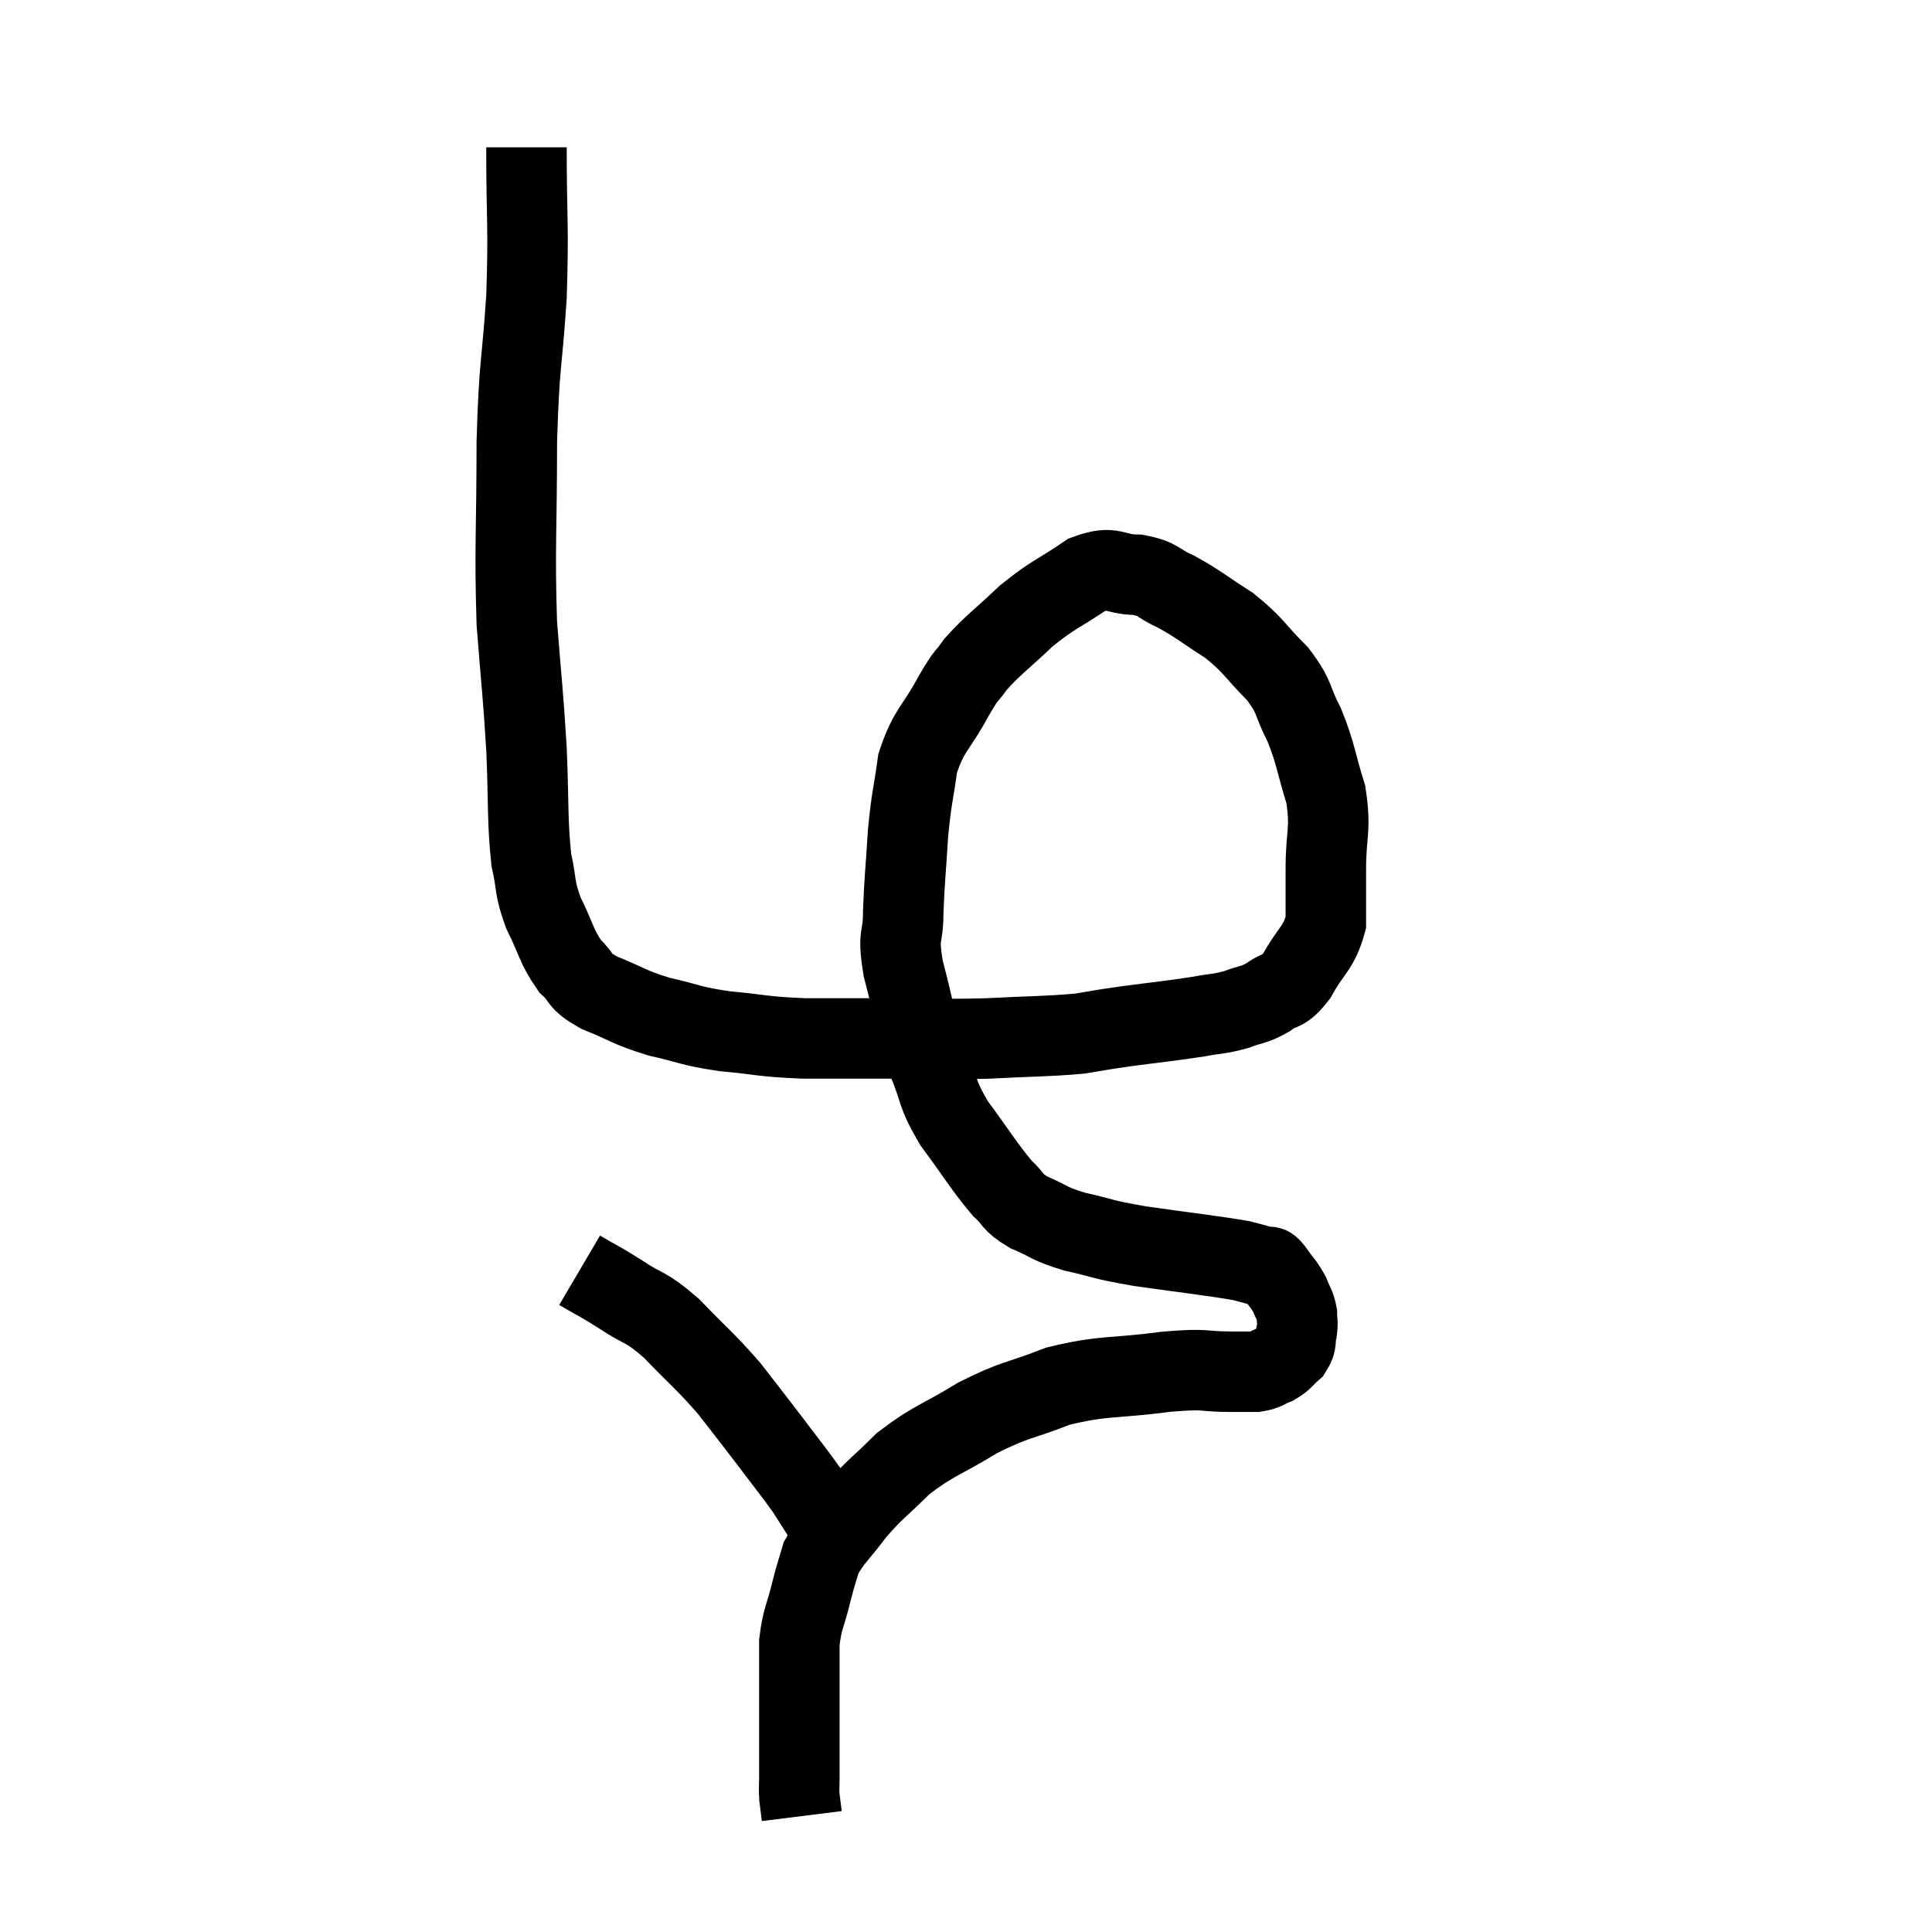 <svg width="48" height="48" viewBox="0 0 48 48" xmlns="http://www.w3.org/2000/svg"><path d="M 13.08 3.66 C 13.08 5.52, 13.14 5.55, 13.08 7.38 C 12.96 9.18, 12.9 8.955, 12.84 10.98 C 12.84 13.23, 12.78 13.575, 12.84 15.48 C 12.96 17.04, 12.99 17.13, 13.08 18.6 C 13.14 19.98, 13.095 20.34, 13.2 21.36 C 13.35 22.02, 13.26 22.02, 13.5 22.68 C 13.83 23.34, 13.815 23.505, 14.16 24 C 14.52 24.33, 14.325 24.345, 14.88 24.66 C 15.63 24.96, 15.6 25.02, 16.38 25.26 C 17.19 25.44, 17.1 25.485, 18 25.62 C 18.99 25.71, 18.9 25.755, 19.98 25.8 C 21.15 25.8, 21.18 25.8, 22.32 25.8 C 23.43 25.8, 23.415 25.83, 24.54 25.8 C 25.68 25.74, 25.965 25.755, 26.82 25.68 C 27.39 25.59, 27.225 25.605, 27.96 25.5 C 28.86 25.38, 29.07 25.365, 29.76 25.26 C 30.24 25.17, 30.285 25.2, 30.72 25.08 C 31.11 24.93, 31.125 24.99, 31.5 24.78 C 31.86 24.51, 31.86 24.705, 32.22 24.24 C 32.58 23.58, 32.76 23.58, 32.94 22.92 C 32.94 22.26, 32.94 22.395, 32.94 21.6 C 32.94 20.67, 33.075 20.64, 32.94 19.74 C 32.67 18.87, 32.7 18.75, 32.4 18 C 32.07 17.37, 32.205 17.355, 31.74 16.74 C 31.14 16.14, 31.17 16.05, 30.54 15.54 C 29.88 15.12, 29.79 15.015, 29.22 14.7 C 28.74 14.49, 28.815 14.385, 28.26 14.28 C 27.63 14.28, 27.69 14.025, 27 14.28 C 26.25 14.79, 26.19 14.745, 25.5 15.3 C 24.87 15.9, 24.69 16.005, 24.24 16.5 C 23.97 16.89, 24.06 16.665, 23.7 17.28 C 23.25 18.12, 23.085 18.105, 22.8 18.96 C 22.68 19.83, 22.65 19.77, 22.56 20.7 C 22.5 21.69, 22.47 21.84, 22.44 22.68 C 22.44 23.37, 22.29 23.145, 22.44 24.06 C 22.74 25.2, 22.725 25.38, 23.04 26.34 C 23.37 27.12, 23.235 27.105, 23.7 27.9 C 24.3 28.71, 24.435 28.965, 24.9 29.52 C 25.23 29.82, 25.11 29.85, 25.56 30.12 C 26.13 30.36, 26.01 30.39, 26.7 30.6 C 27.51 30.78, 27.285 30.78, 28.32 30.96 C 29.58 31.14, 30.045 31.185, 30.84 31.32 C 31.17 31.41, 31.305 31.44, 31.5 31.5 C 31.56 31.53, 31.485 31.395, 31.62 31.56 C 31.83 31.86, 31.89 31.89, 32.04 32.16 C 32.13 32.4, 32.175 32.415, 32.22 32.64 C 32.22 32.85, 32.25 32.835, 32.22 33.06 C 32.16 33.3, 32.235 33.33, 32.1 33.54 C 31.89 33.72, 31.905 33.765, 31.68 33.9 C 31.44 33.99, 31.47 34.035, 31.2 34.08 C 30.9 34.08, 31.155 34.08, 30.6 34.08 C 29.79 34.08, 30.06 33.99, 28.98 34.08 C 27.63 34.26, 27.45 34.155, 26.28 34.44 C 25.29 34.83, 25.26 34.74, 24.3 35.22 C 23.37 35.79, 23.205 35.775, 22.44 36.36 C 21.84 36.96, 21.75 36.975, 21.24 37.56 C 20.82 38.13, 20.67 38.205, 20.4 38.7 C 20.28 39.12, 20.295 39.015, 20.16 39.54 C 20.01 40.17, 19.935 40.185, 19.86 40.8 C 19.86 41.4, 19.86 41.385, 19.86 42 C 19.86 42.63, 19.86 42.72, 19.86 43.26 C 19.86 43.71, 19.86 43.815, 19.86 44.16 C 19.86 44.4, 19.845 44.4, 19.86 44.64 C 19.89 44.88, 19.905 45, 19.92 45.12 C 19.92 45.12, 19.92 45.12, 19.92 45.12 L 19.92 45.12" fill="none" stroke="black" stroke-width="2"></path><path d="M 14.4 31.56 C 14.91 31.86, 14.85 31.8, 15.42 32.16 C 16.05 32.58, 16.005 32.415, 16.68 33 C 17.4 33.75, 17.505 33.795, 18.12 34.5 C 18.63 35.16, 18.66 35.19, 19.14 35.82 C 19.59 36.42, 19.71 36.555, 20.04 37.02 C 20.25 37.35, 20.355 37.515, 20.46 37.68 C 20.46 37.68, 20.43 37.65, 20.46 37.68 C 20.52 37.74, 20.55 37.77, 20.58 37.8 C 20.58 37.8, 20.58 37.8, 20.58 37.8 L 20.58 37.8" fill="none" stroke="black" stroke-width="2"></path></svg>
